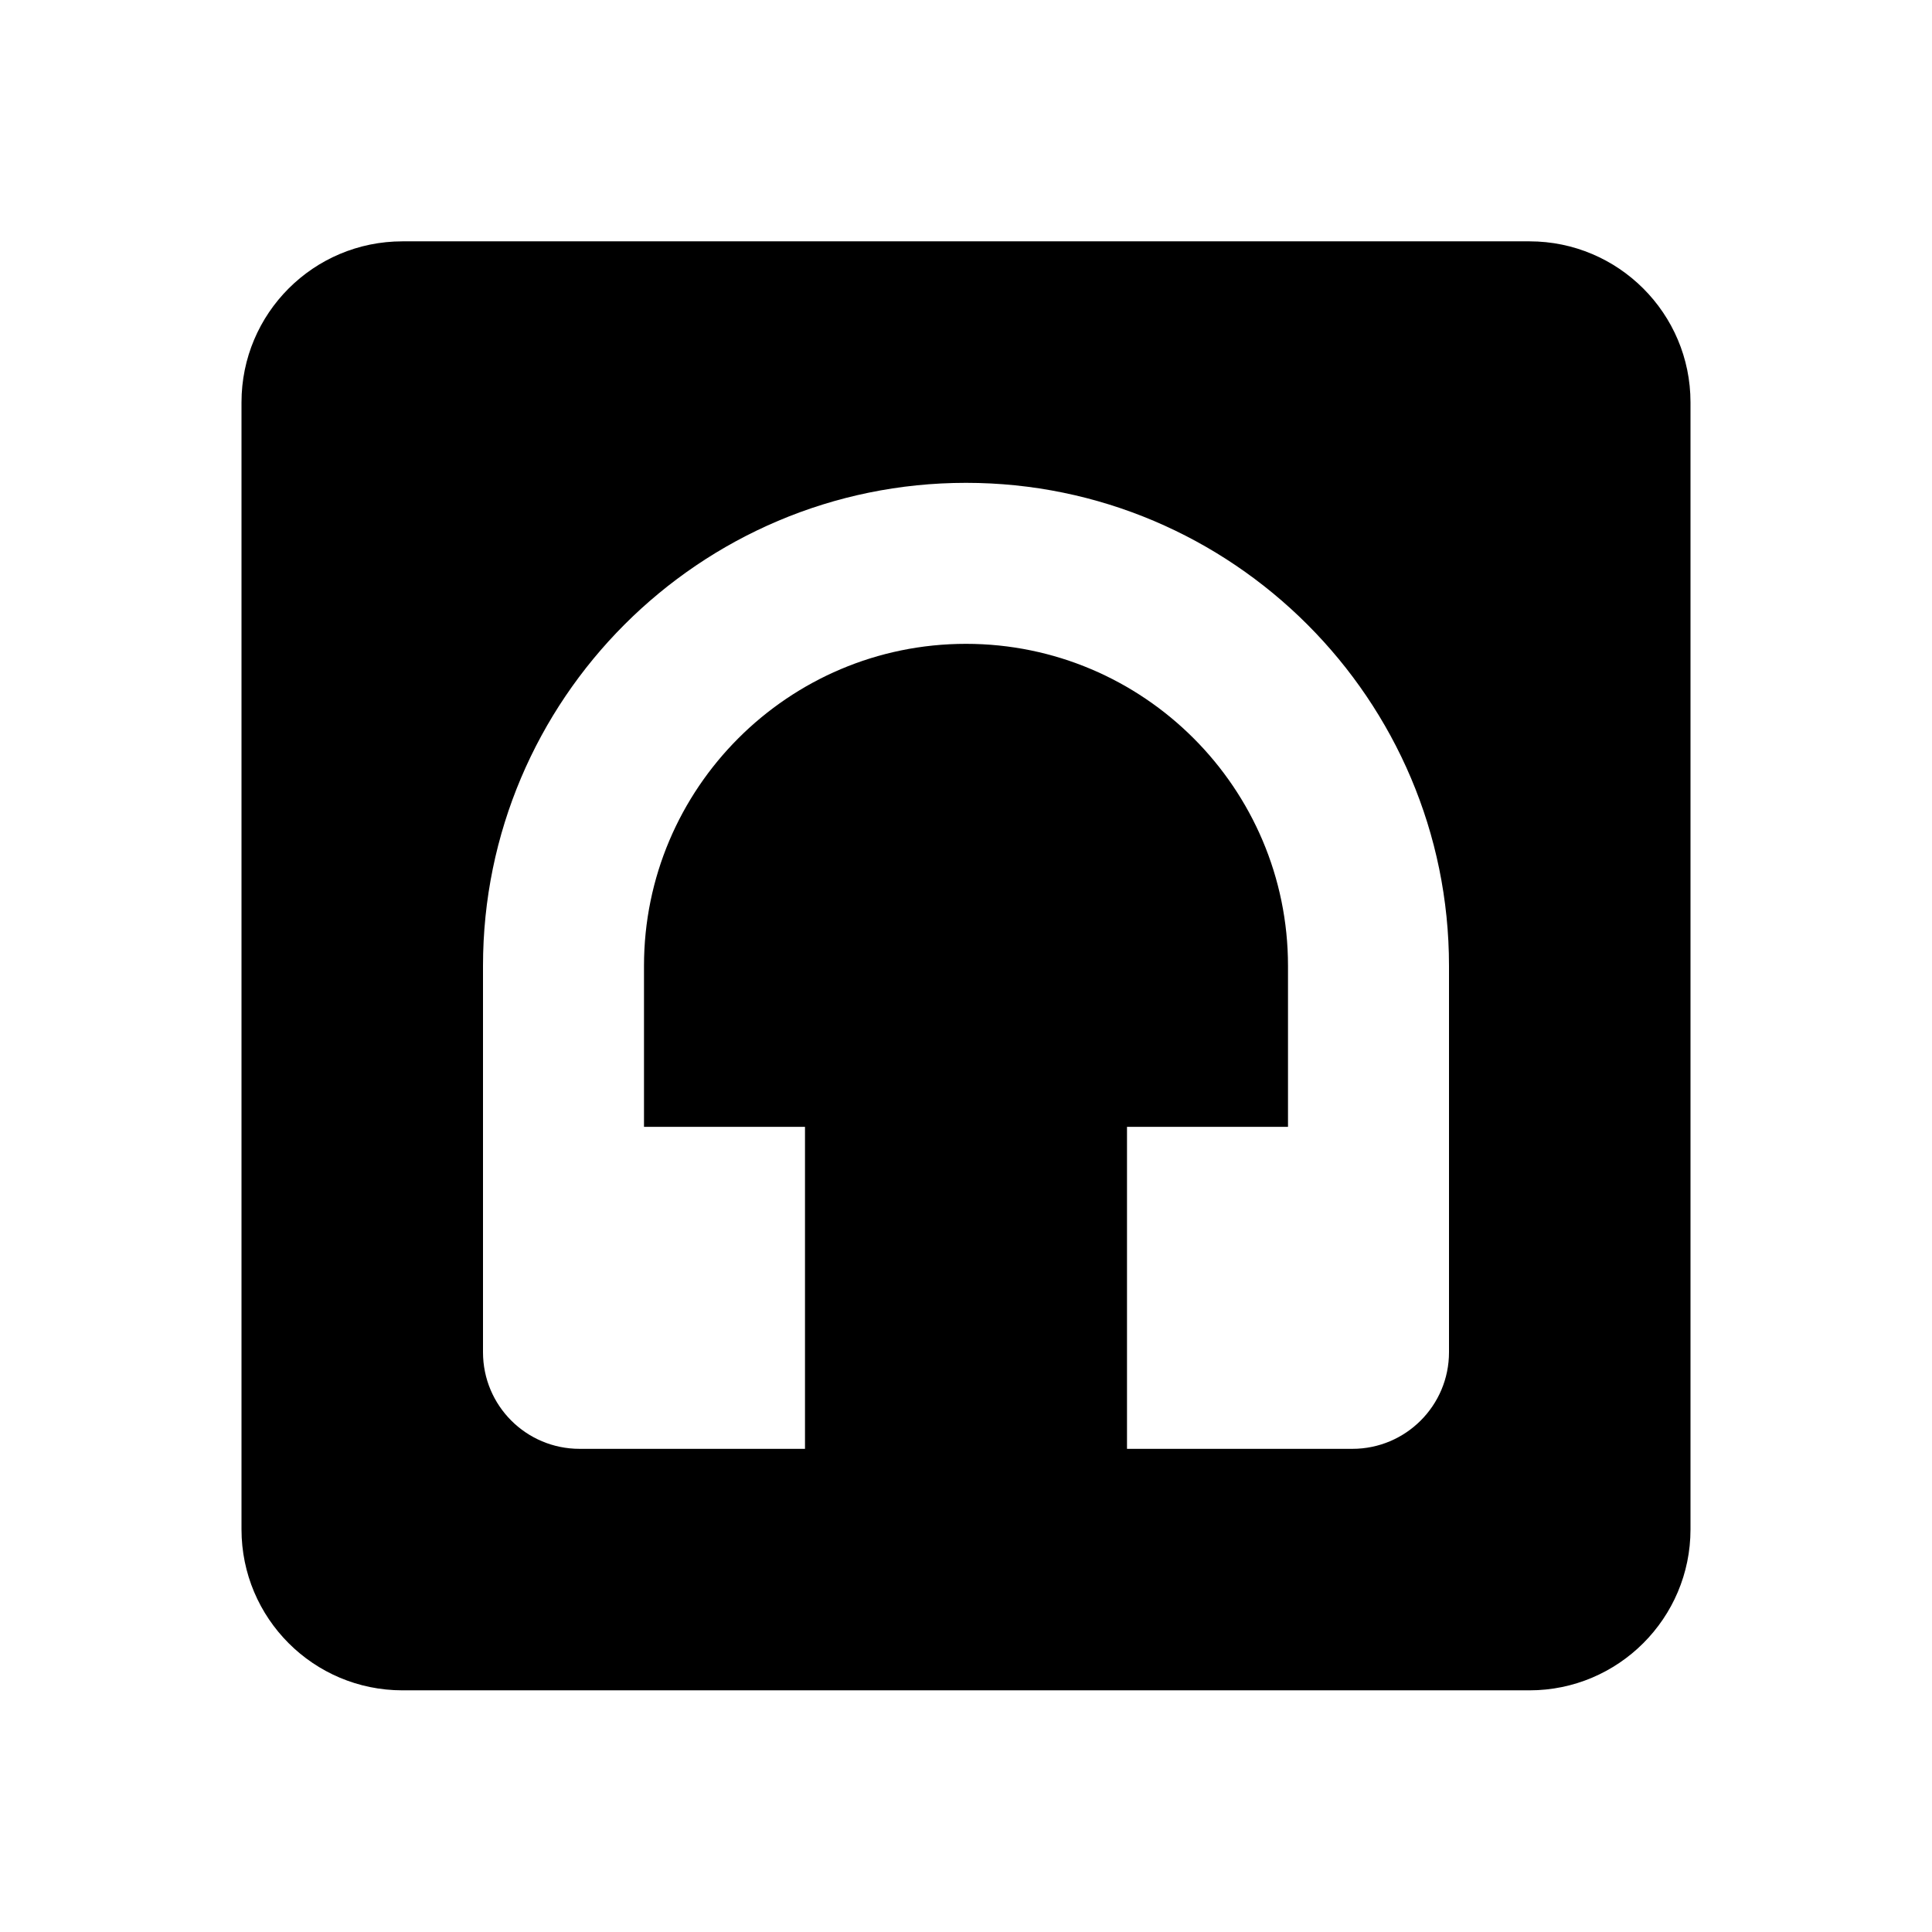 <svg xmlns="http://www.w3.org/2000/svg" version="1.1" baseProfile="full" width="24" height="24" viewBox="0 0 24.00 24.00" xml:space="preserve"><path fill="#000" fill-opacity="1" stroke-width=".2" stroke-linejoin="round" d="M7.2 17.998c-.664 0-1.2-.537-1.2-1.2v-4.8c0-3.308 2.69-6 6-6 3.307 0 6 2.692 6 6v4.8c0 .663-.538 1.2-1.2 1.2H14v-4h2v-2c0-2.206-1.795-4-4-4-2.207 0-4 1.794-4 4v2h2v4m9-15H5c-1.106 0-2 .896-2 2v14c0 1.104.894 2 2 2h14c1.103 0 2-.896 2-2v-14c0-1.104-.897-2-2-2z"/></svg>